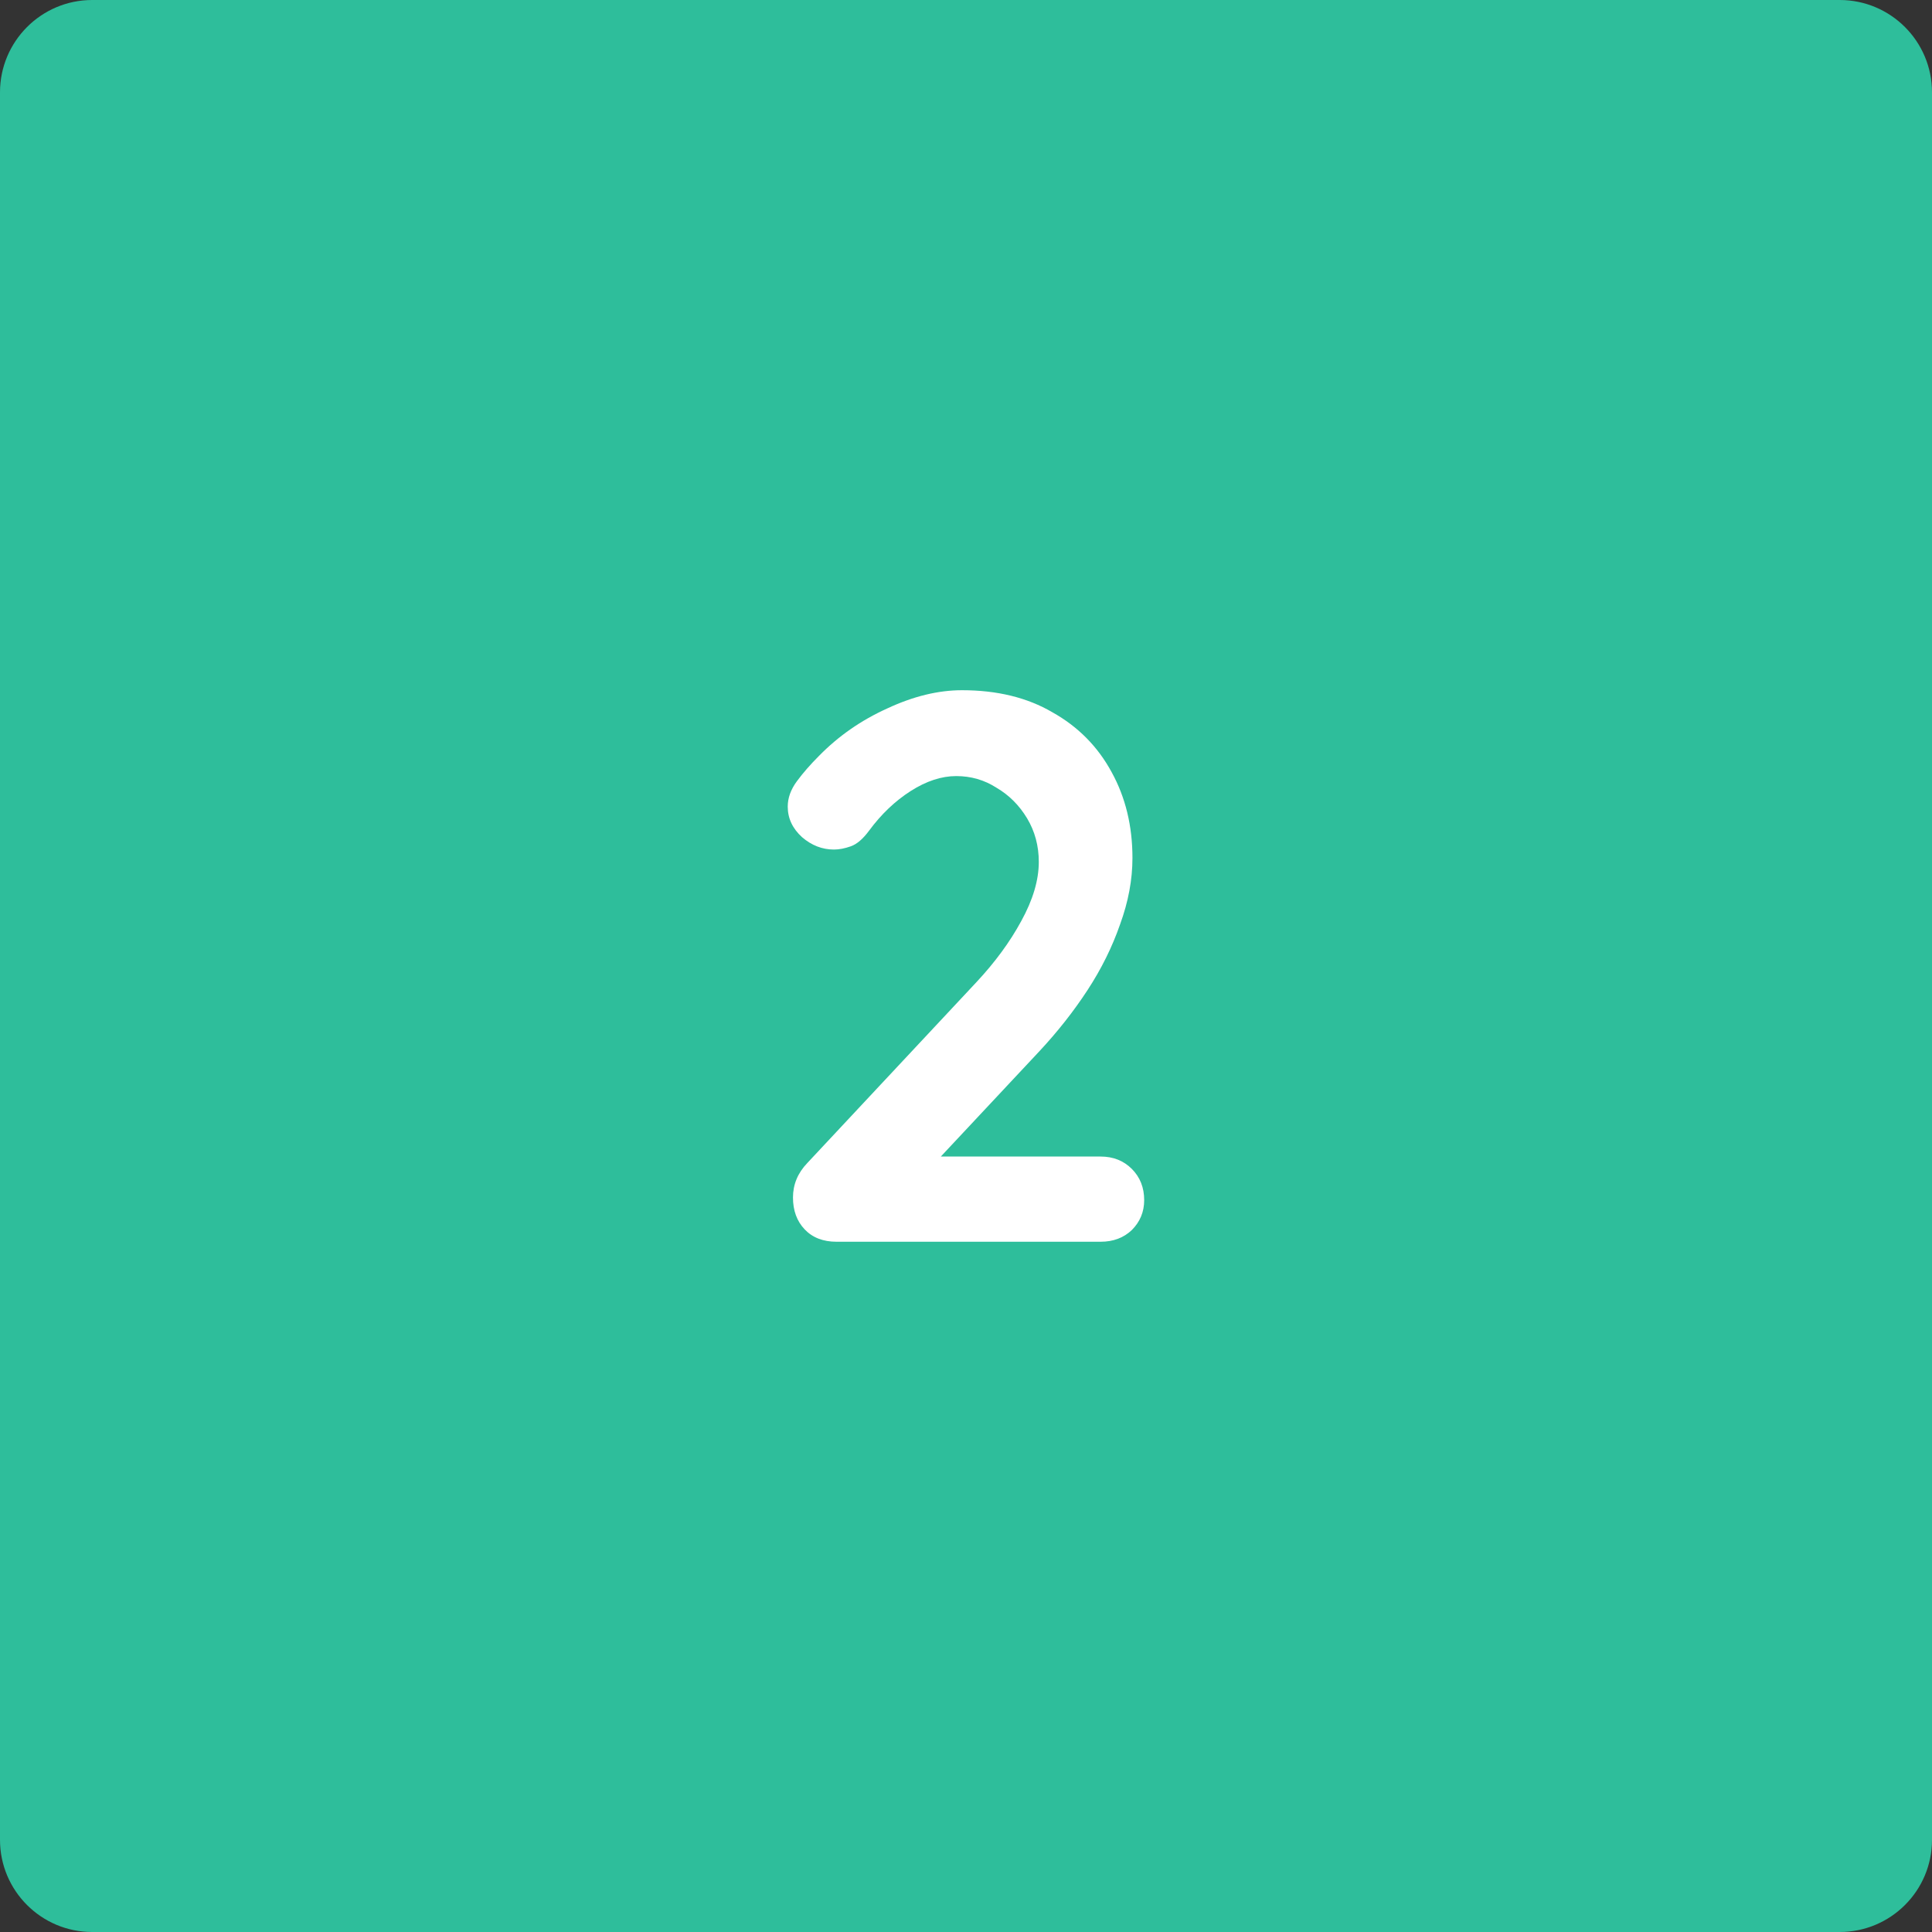 <svg version="1.1" xmlns="http://www.w3.org/2000/svg" xmlns:xlink="http://www.w3.org/1999/xlink" width="46.418" height="46.418"><rect width="100%" height="100%" fill="#333333" stroke="none"/><g transform="translate(-216.291,-156.291)"><g data-paper-data="{&quot;isPaintingLayer&quot;:true}" fill="none" fill-rule="none" stroke="none" stroke-width="1" stroke-linecap="none" stroke-linejoin="miter" stroke-miterlimit="10" stroke-dasharray="" stroke-dashoffset="0" font-family="none" font-weight="none" font-size="none" text-anchor="none" style="mix-blend-mode: normal"><path d="M262.709,200.494c0,1.223 -0.992,2.215 -2.218,2.215h-41.985c-1.223,0 -2.215,-0.992 -2.215,-2.215v-41.985c0,-1.223 0.992,-2.218 2.215,-2.218h41.985c1.226,0 2.218,0.995 2.218,2.218z" data-paper-data="{&quot;origPos&quot;:null}" fill="#2ebe9b" fill-rule="evenodd" stroke-linecap="butt"/><path d="M242.734,184.078c0.302,0 0.552,0.099 0.75,0.297c0.198,0.198 0.297,0.448 0.297,0.75c0,0.281 -0.099,0.521 -0.297,0.719c-0.198,0.188 -0.448,0.281 -0.75,0.281h-6.344c-0.323,0 -0.578,-0.099 -0.766,-0.297c-0.188,-0.198 -0.281,-0.453 -0.281,-0.766c0,-0.312 0.115,-0.589 0.344,-0.828l4.062,-4.344c0.448,-0.479 0.807,-0.969 1.078,-1.469c0.281,-0.51 0.422,-0.984 0.422,-1.422c0,-0.385 -0.094,-0.734 -0.281,-1.047c-0.188,-0.312 -0.432,-0.557 -0.734,-0.734c-0.292,-0.188 -0.615,-0.281 -0.969,-0.281c-0.354,0 -0.719,0.12 -1.094,0.359c-0.375,0.24 -0.708,0.557 -1,0.953c-0.146,0.198 -0.292,0.323 -0.438,0.375c-0.146,0.052 -0.281,0.078 -0.406,0.078c-0.281,0 -0.536,-0.099 -0.766,-0.297c-0.229,-0.208 -0.344,-0.453 -0.344,-0.734c0,-0.208 0.073,-0.411 0.219,-0.609c0.146,-0.198 0.323,-0.401 0.531,-0.609c0.469,-0.479 1.016,-0.859 1.641,-1.141c0.625,-0.292 1.224,-0.438 1.797,-0.438c0.844,0 1.568,0.177 2.172,0.531c0.615,0.344 1.089,0.823 1.422,1.438c0.333,0.604 0.5,1.292 0.5,2.062c0,0.521 -0.099,1.052 -0.297,1.594c-0.188,0.542 -0.448,1.068 -0.781,1.578c-0.333,0.51 -0.719,1 -1.156,1.469l-2.516,2.688l-0.203,-0.156h4.188z" data-paper-data="{&quot;origPos&quot;:null}" fill="#ffffff" fill-rule="nonzero" stroke-linecap="square"/></g></g></svg>